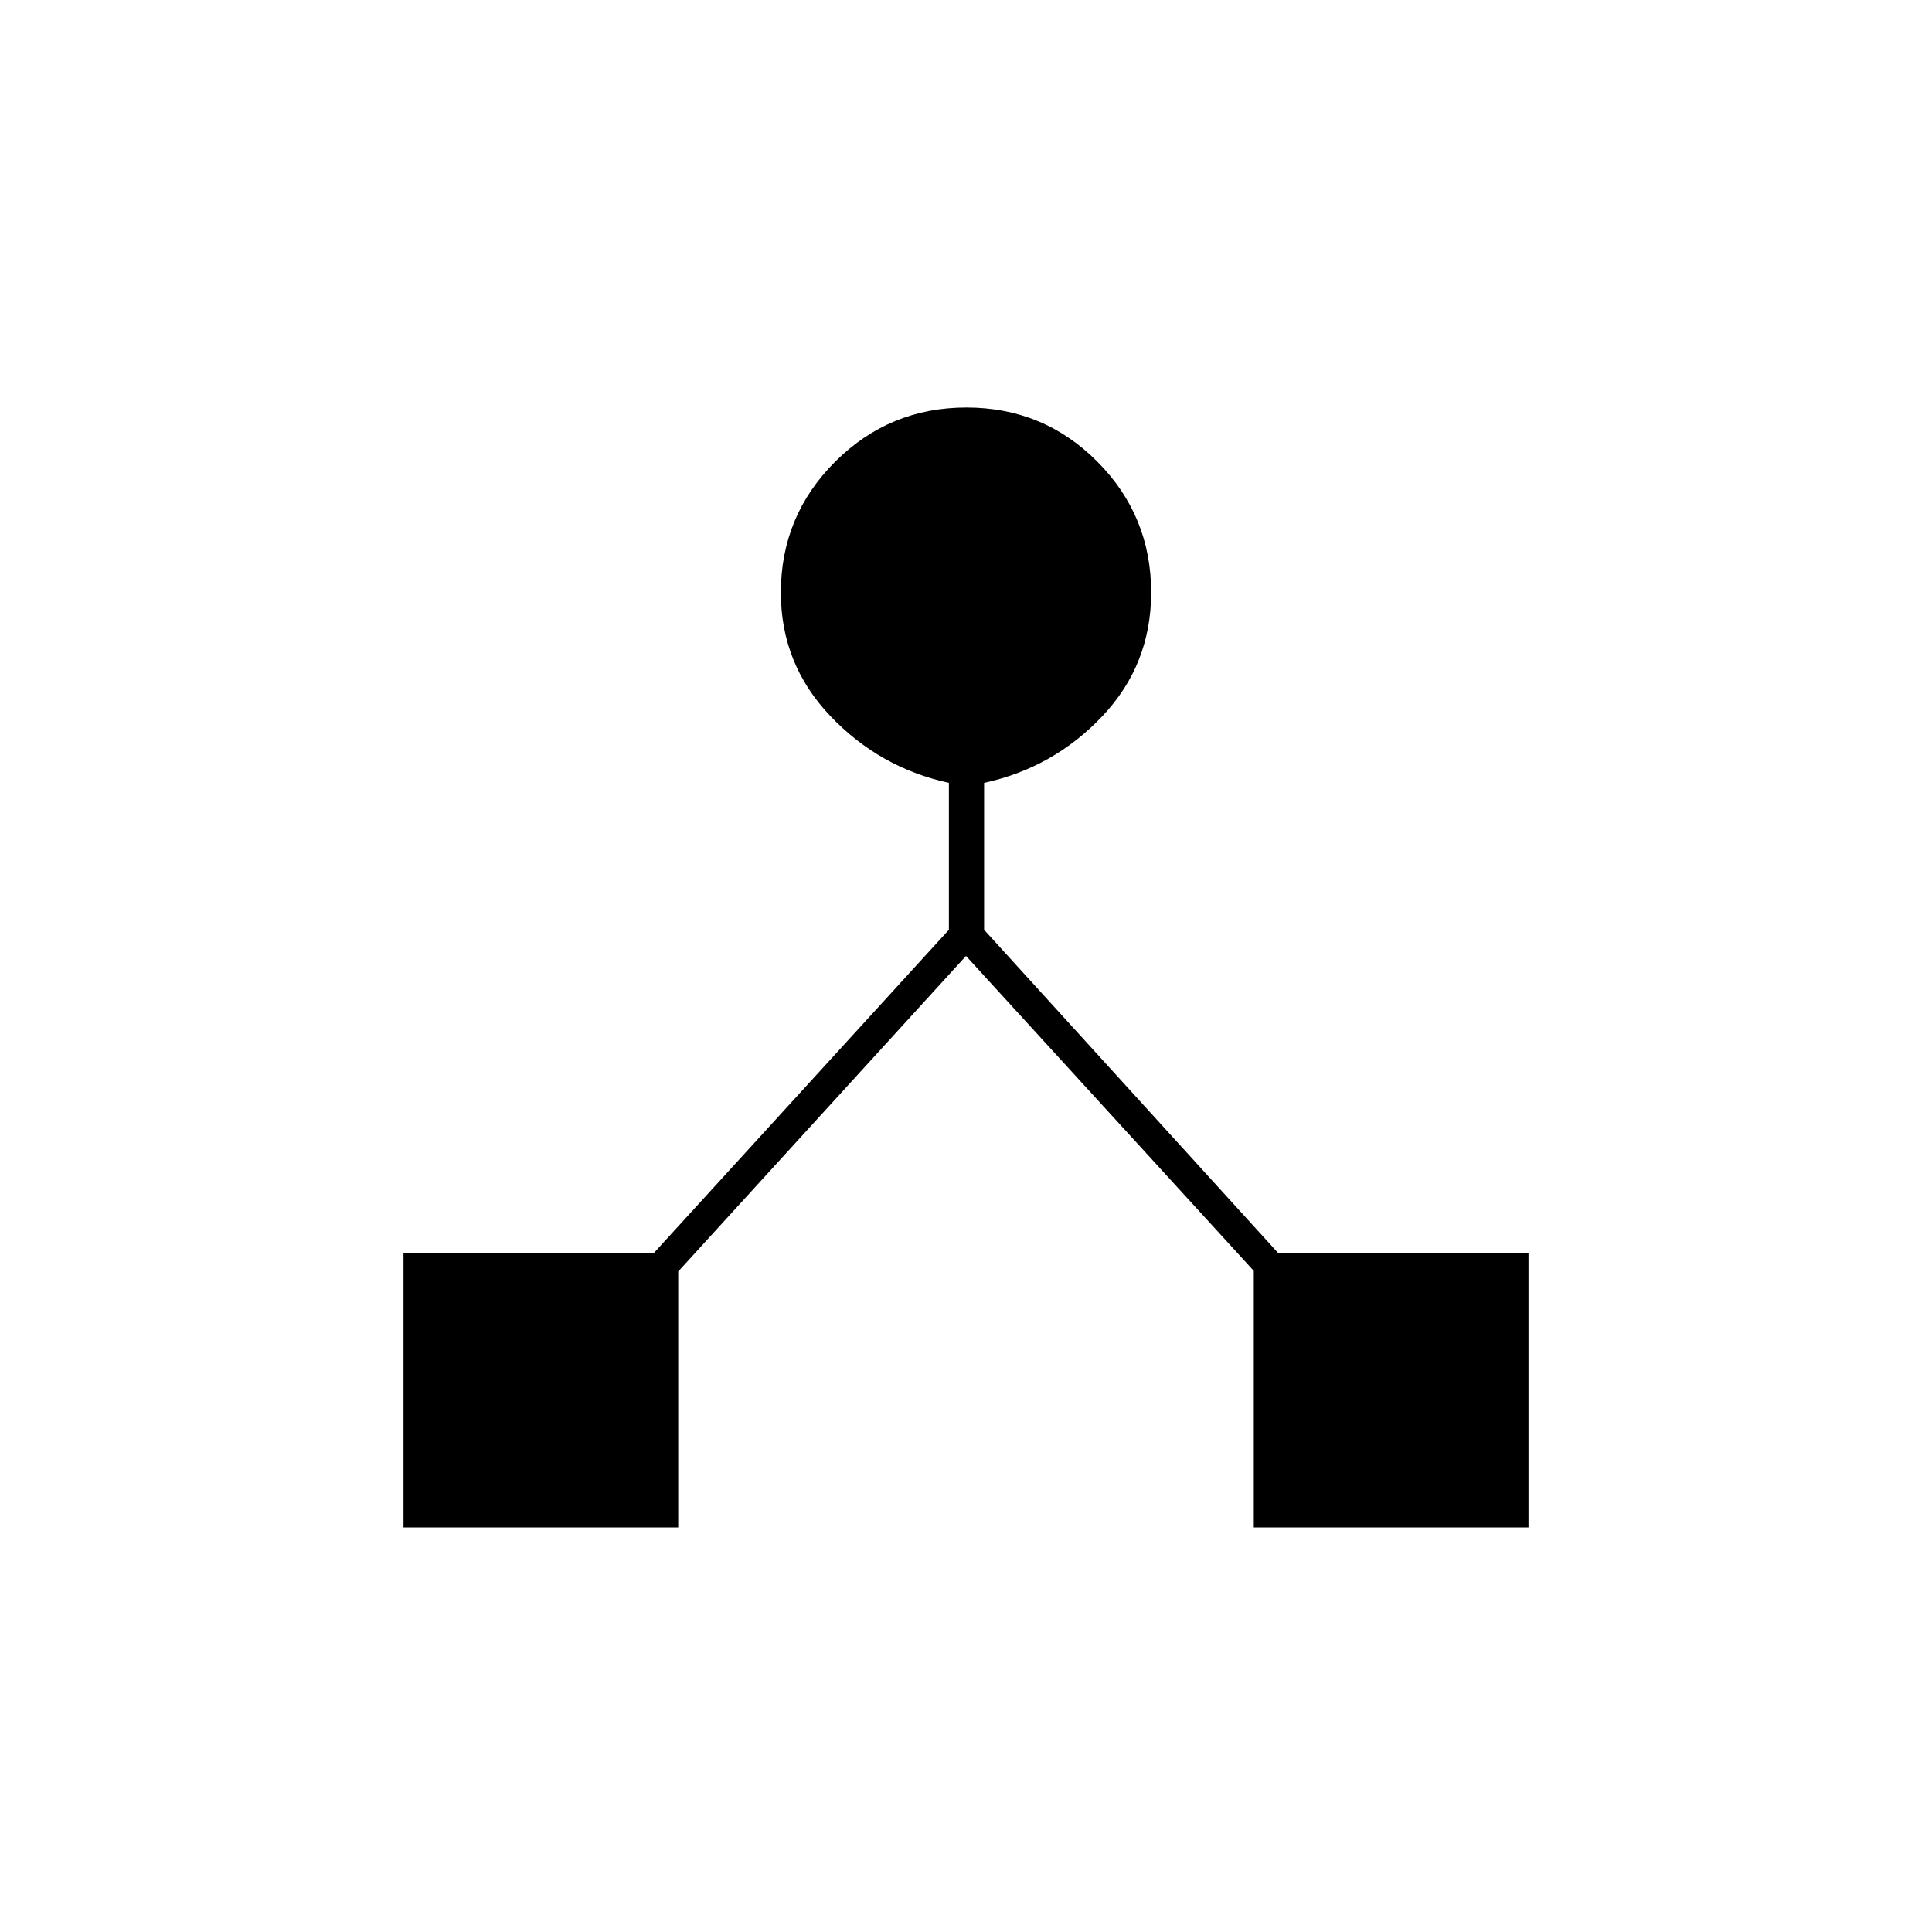 <svg xmlns="http://www.w3.org/2000/svg" height="20" viewBox="0 -960 960 960" width="20"><path d="M200.5-201v-136.5H325L471.5-498v-73q-34.5-7.5-59-33.31Q388-630.12 388-665.5q0-38.17 26.99-65.08 26.98-26.92 65.25-26.92 38.26 0 65.01 26.89Q572-703.73 572-665.6q0 35.83-24.25 61.47Q523.5-578.5 489-571v73l146 160.5h124.5V-201H623v-127.5L480-485 337-328.2V-201H200.5Z"/></svg>